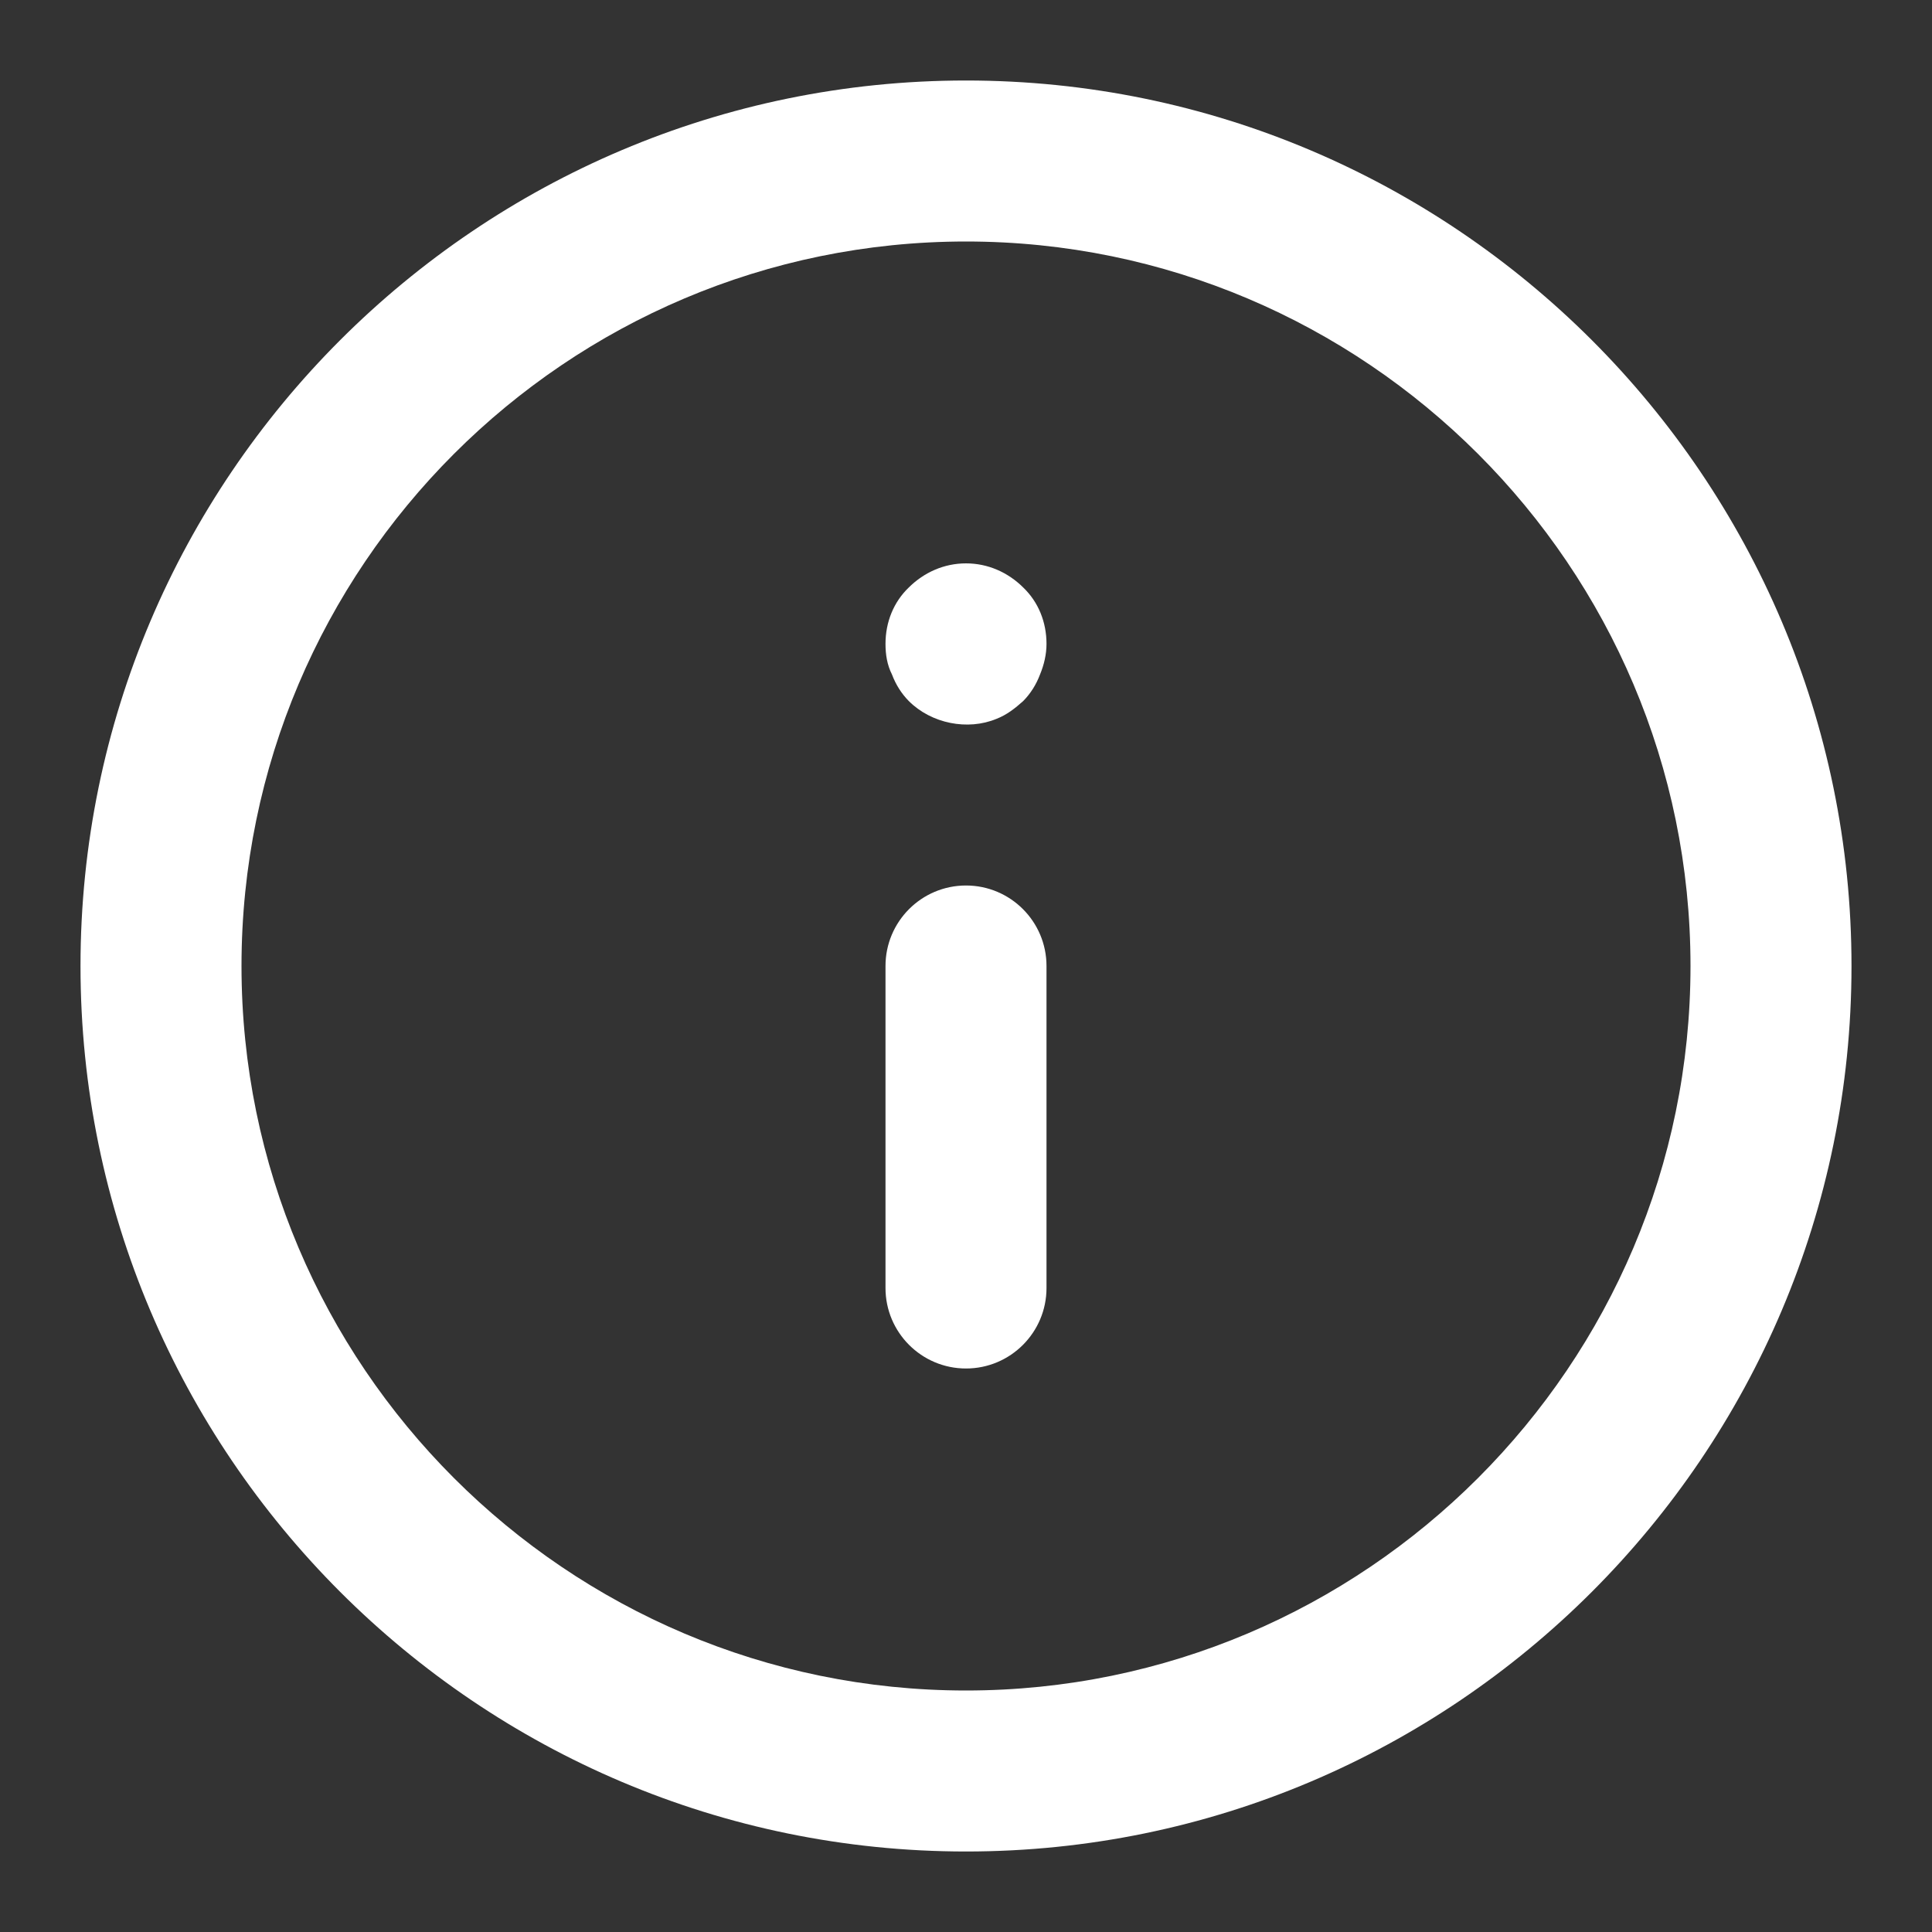 <?xml version="1.0" encoding="UTF-8"?>
<svg width="15px" height="15px" viewBox="0 0 15 15" version="1.1" xmlns="http://www.w3.org/2000/svg" xmlns:xlink="http://www.w3.org/1999/xlink">
    <rect x="0" y="0" width="15" height="15" fill="#333333" stroke="none"/>
    <!-- Generator: sketchtool 61.2 (101010) - https://sketch.com -->
    <title>1DB3D779-4F94-45D6-9EE4-62F2E62A64BB</title>
    <desc>Created with sketchtool.</desc>
    <defs>
        <path d="M7.5,0.625 C11.291,0.625 14.375,3.709 14.375,7.5 C14.375,11.291 11.291,14.375 7.5,14.375 C3.709,14.375 0.625,11.291 0.625,7.5 C0.625,3.709 3.709,0.625 7.5,0.625 Z M7.5,1.875 C4.399,1.875 1.875,4.399 1.875,7.5 C1.875,10.602 4.399,13.125 7.5,13.125 C10.602,13.125 13.125,10.602 13.125,7.5 C13.125,4.399 10.602,1.875 7.5,1.875 Z M7.944,9.557 C8,9.614 8.044,9.682 8.075,9.764 C8.113,9.839 8.125,9.92 8.125,10.001 C8.125,10.17 8.062,10.326 7.944,10.439 C7.825,10.557 7.669,10.626 7.5,10.626 C7.331,10.626 7.175,10.557 7.056,10.439 C6.938,10.326 6.875,10.17 6.875,10.001 C6.875,9.92 6.894,9.839 6.925,9.764 C6.956,9.682 7,9.614 7.056,9.557 C7.119,9.501 7.181,9.451 7.263,9.419 C7.487,9.326 7.769,9.382 7.944,9.557 Z M7.5,4.375 C7.845,4.375 8.125,4.655 8.125,5 L8.125,7.5 C8.125,7.845 7.845,8.125 7.5,8.125 C7.155,8.125 6.875,7.845 6.875,7.5 L6.875,5 C6.875,4.655 7.155,4.375 7.5,4.375 Z" id="path-1"></path>
    </defs>
    <g id="Asset-Artboard-Page" stroke="none" stroke-width="1" fill="none" fill-rule="evenodd">
        <g id="Icon/Card/Info">
            <mask id="mask-2" fill="white">
                <use xlink:href="#path-1"></use>
            </mask>
            <use id="icon-card-info" fill="#FFFFFF" transform="translate(7.5, 7.5) rotate(-180) translate(-7.5, -7.5) " xlink:href="#path-1"></use>
        </g>
    </g>
</svg>